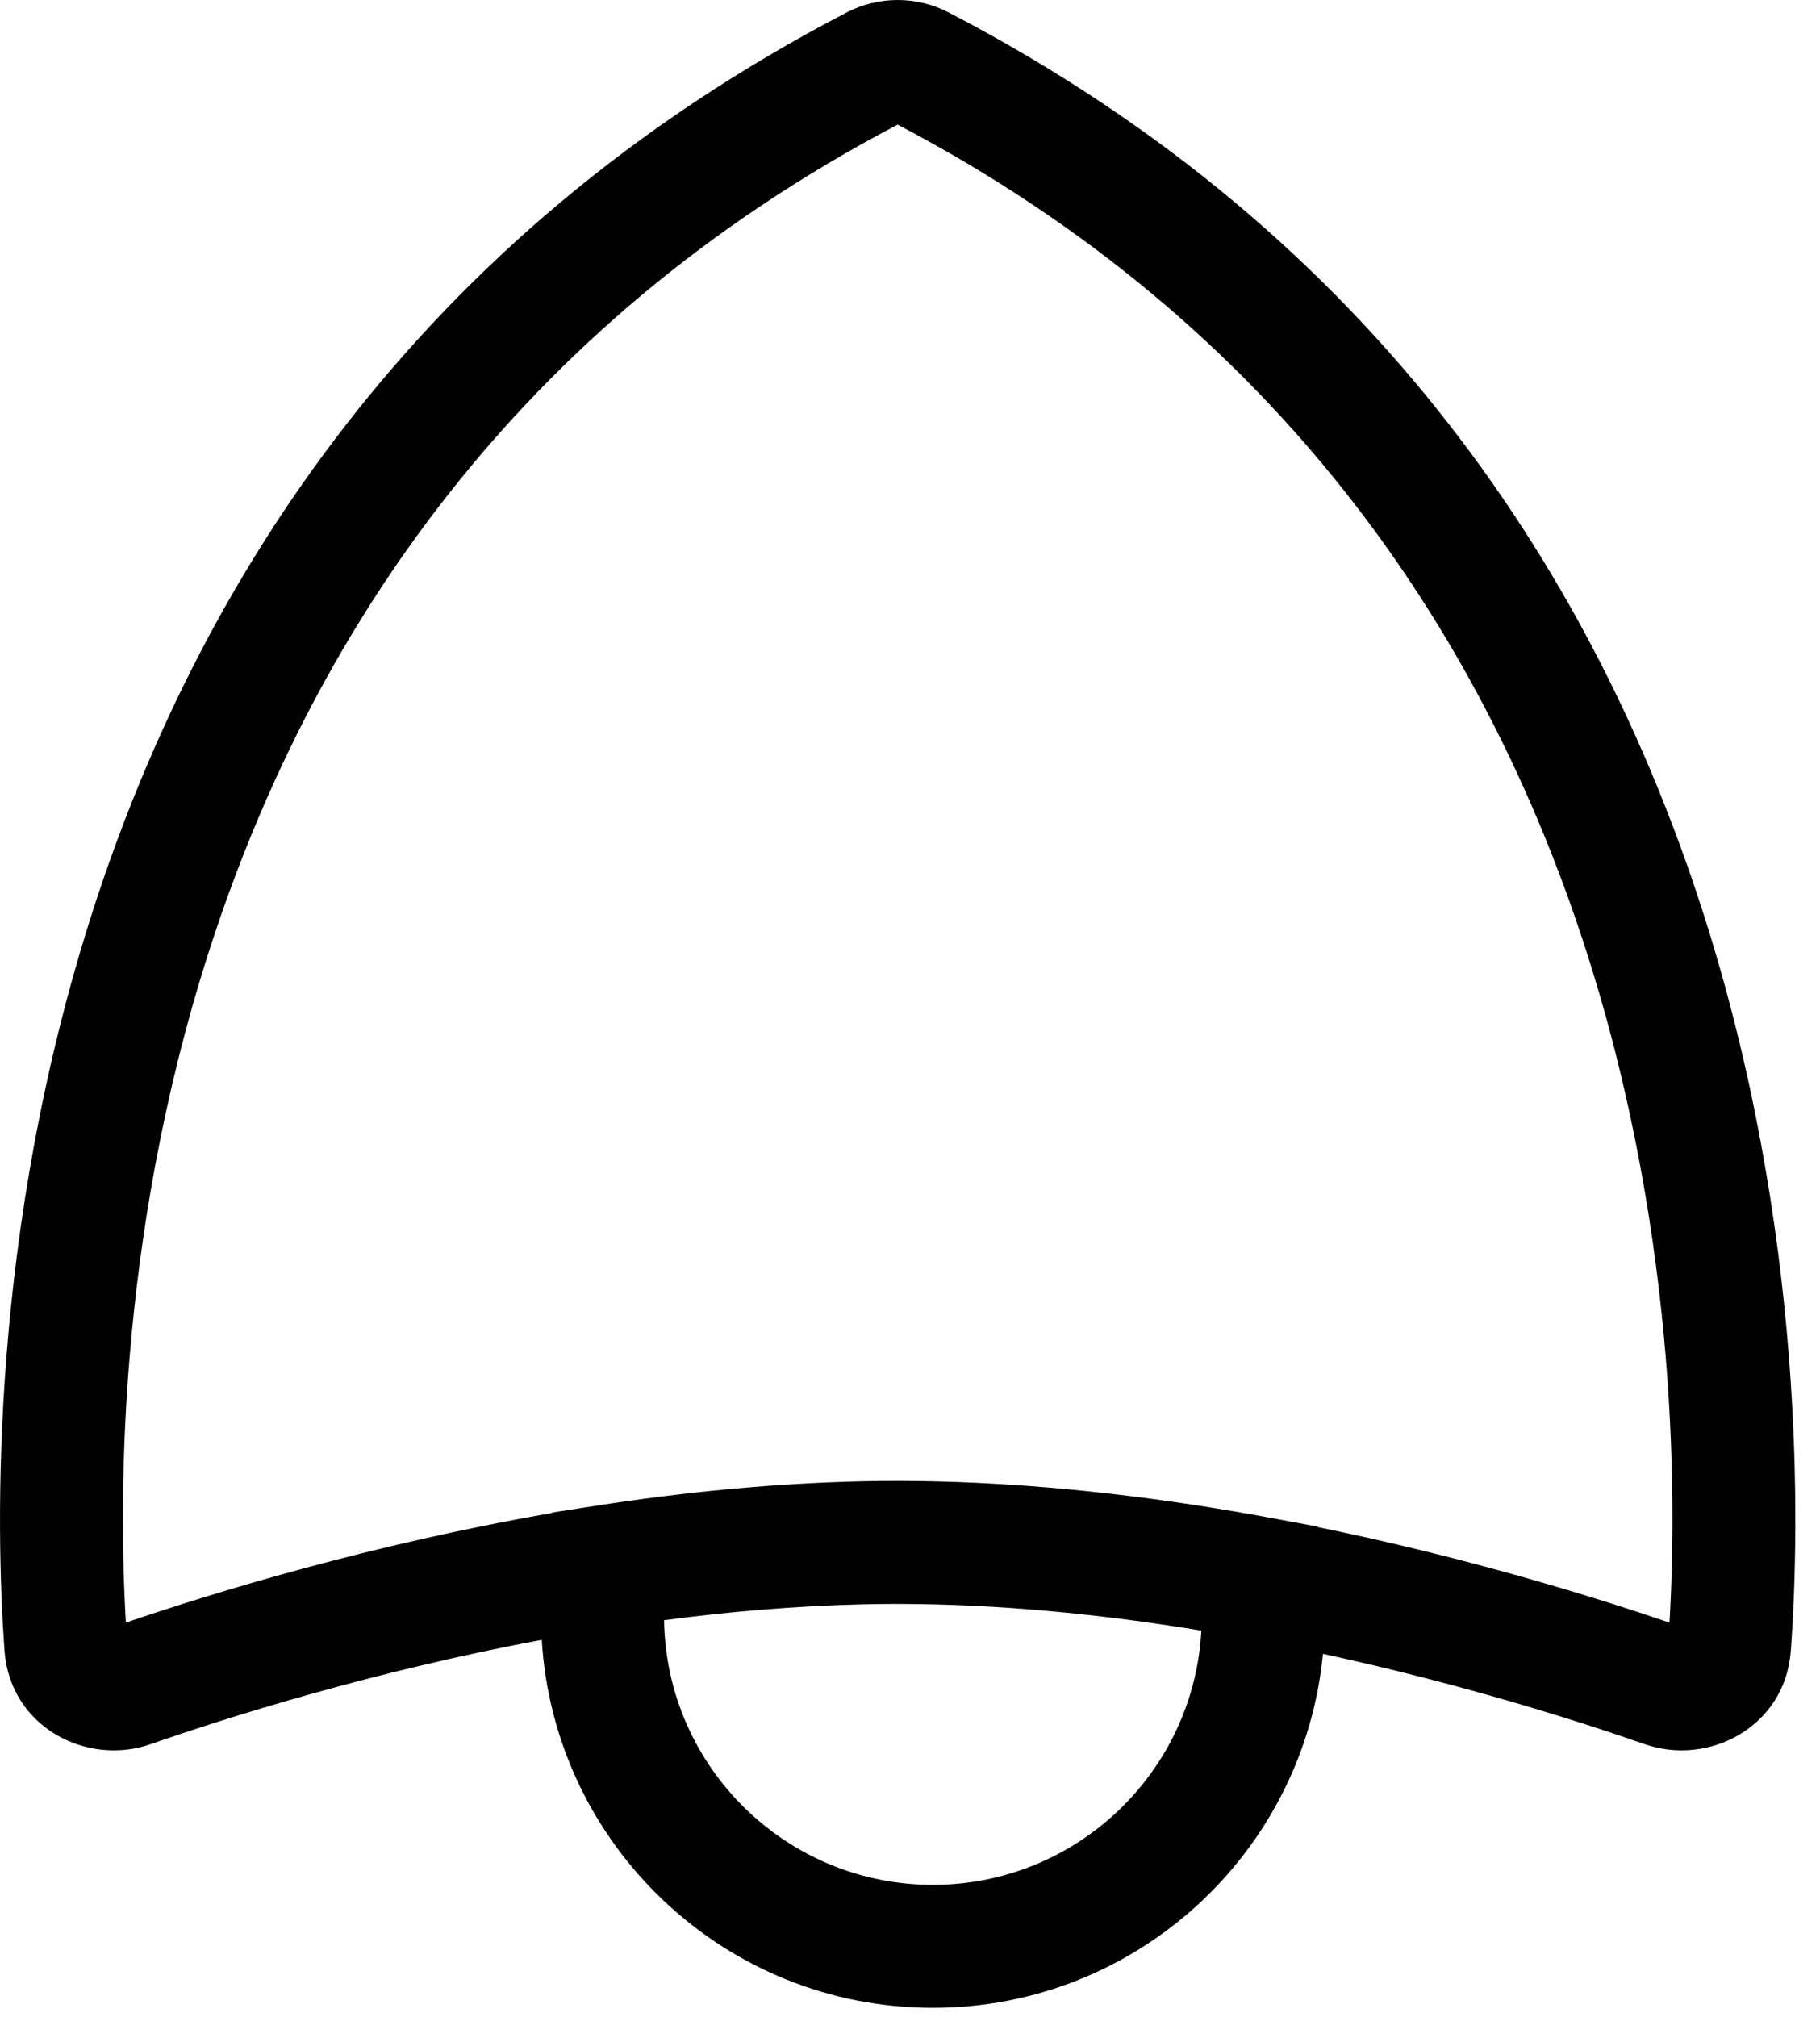 <svg width="37" height="41" viewBox="0 0 37 41" fill="none" xmlns="http://www.w3.org/2000/svg">
<path fill-rule="evenodd" clip-rule="evenodd" d="M18.249 2.533C2.602 10.742 2.243 27.614 2.559 32.98C4.334 32.374 7.511 31.397 11.223 30.752L11.225 30.743L12.133 30.602C13.884 30.331 15.742 30.142 17.62 30.106C17.83 30.102 18.04 30.1 18.249 30.1C18.527 30.1 18.805 30.104 19.083 30.111C21.437 30.169 23.756 30.466 25.868 30.858L26.778 31.027L26.779 31.036C29.838 31.66 32.41 32.458 33.94 32.98C34.256 27.614 33.897 10.742 18.249 2.533ZM26.895 33.615C29.738 34.23 32.098 34.984 33.437 35.451C34.735 35.904 36.296 35.105 36.408 33.544C36.766 28.541 36.92 9.407 19.278 0.249C18.637 -0.083 17.861 -0.083 17.221 0.249C-0.421 9.407 -0.267 28.541 0.091 33.544C0.202 35.105 1.764 35.904 3.062 35.451C4.616 34.909 7.549 33.98 11.014 33.33C11.265 37.503 14.729 40.81 18.965 40.81C23.105 40.81 26.507 37.653 26.895 33.615ZM18.708 32.604C18.555 32.602 18.402 32.6 18.249 32.6C18.004 32.6 17.759 32.603 17.514 32.609C16.163 32.641 14.812 32.758 13.5 32.931C13.546 35.91 15.976 38.31 18.965 38.31C21.884 38.31 24.268 36.023 24.423 33.143C22.59 32.841 20.648 32.633 18.708 32.604Z" fill="black"/>
</svg>
